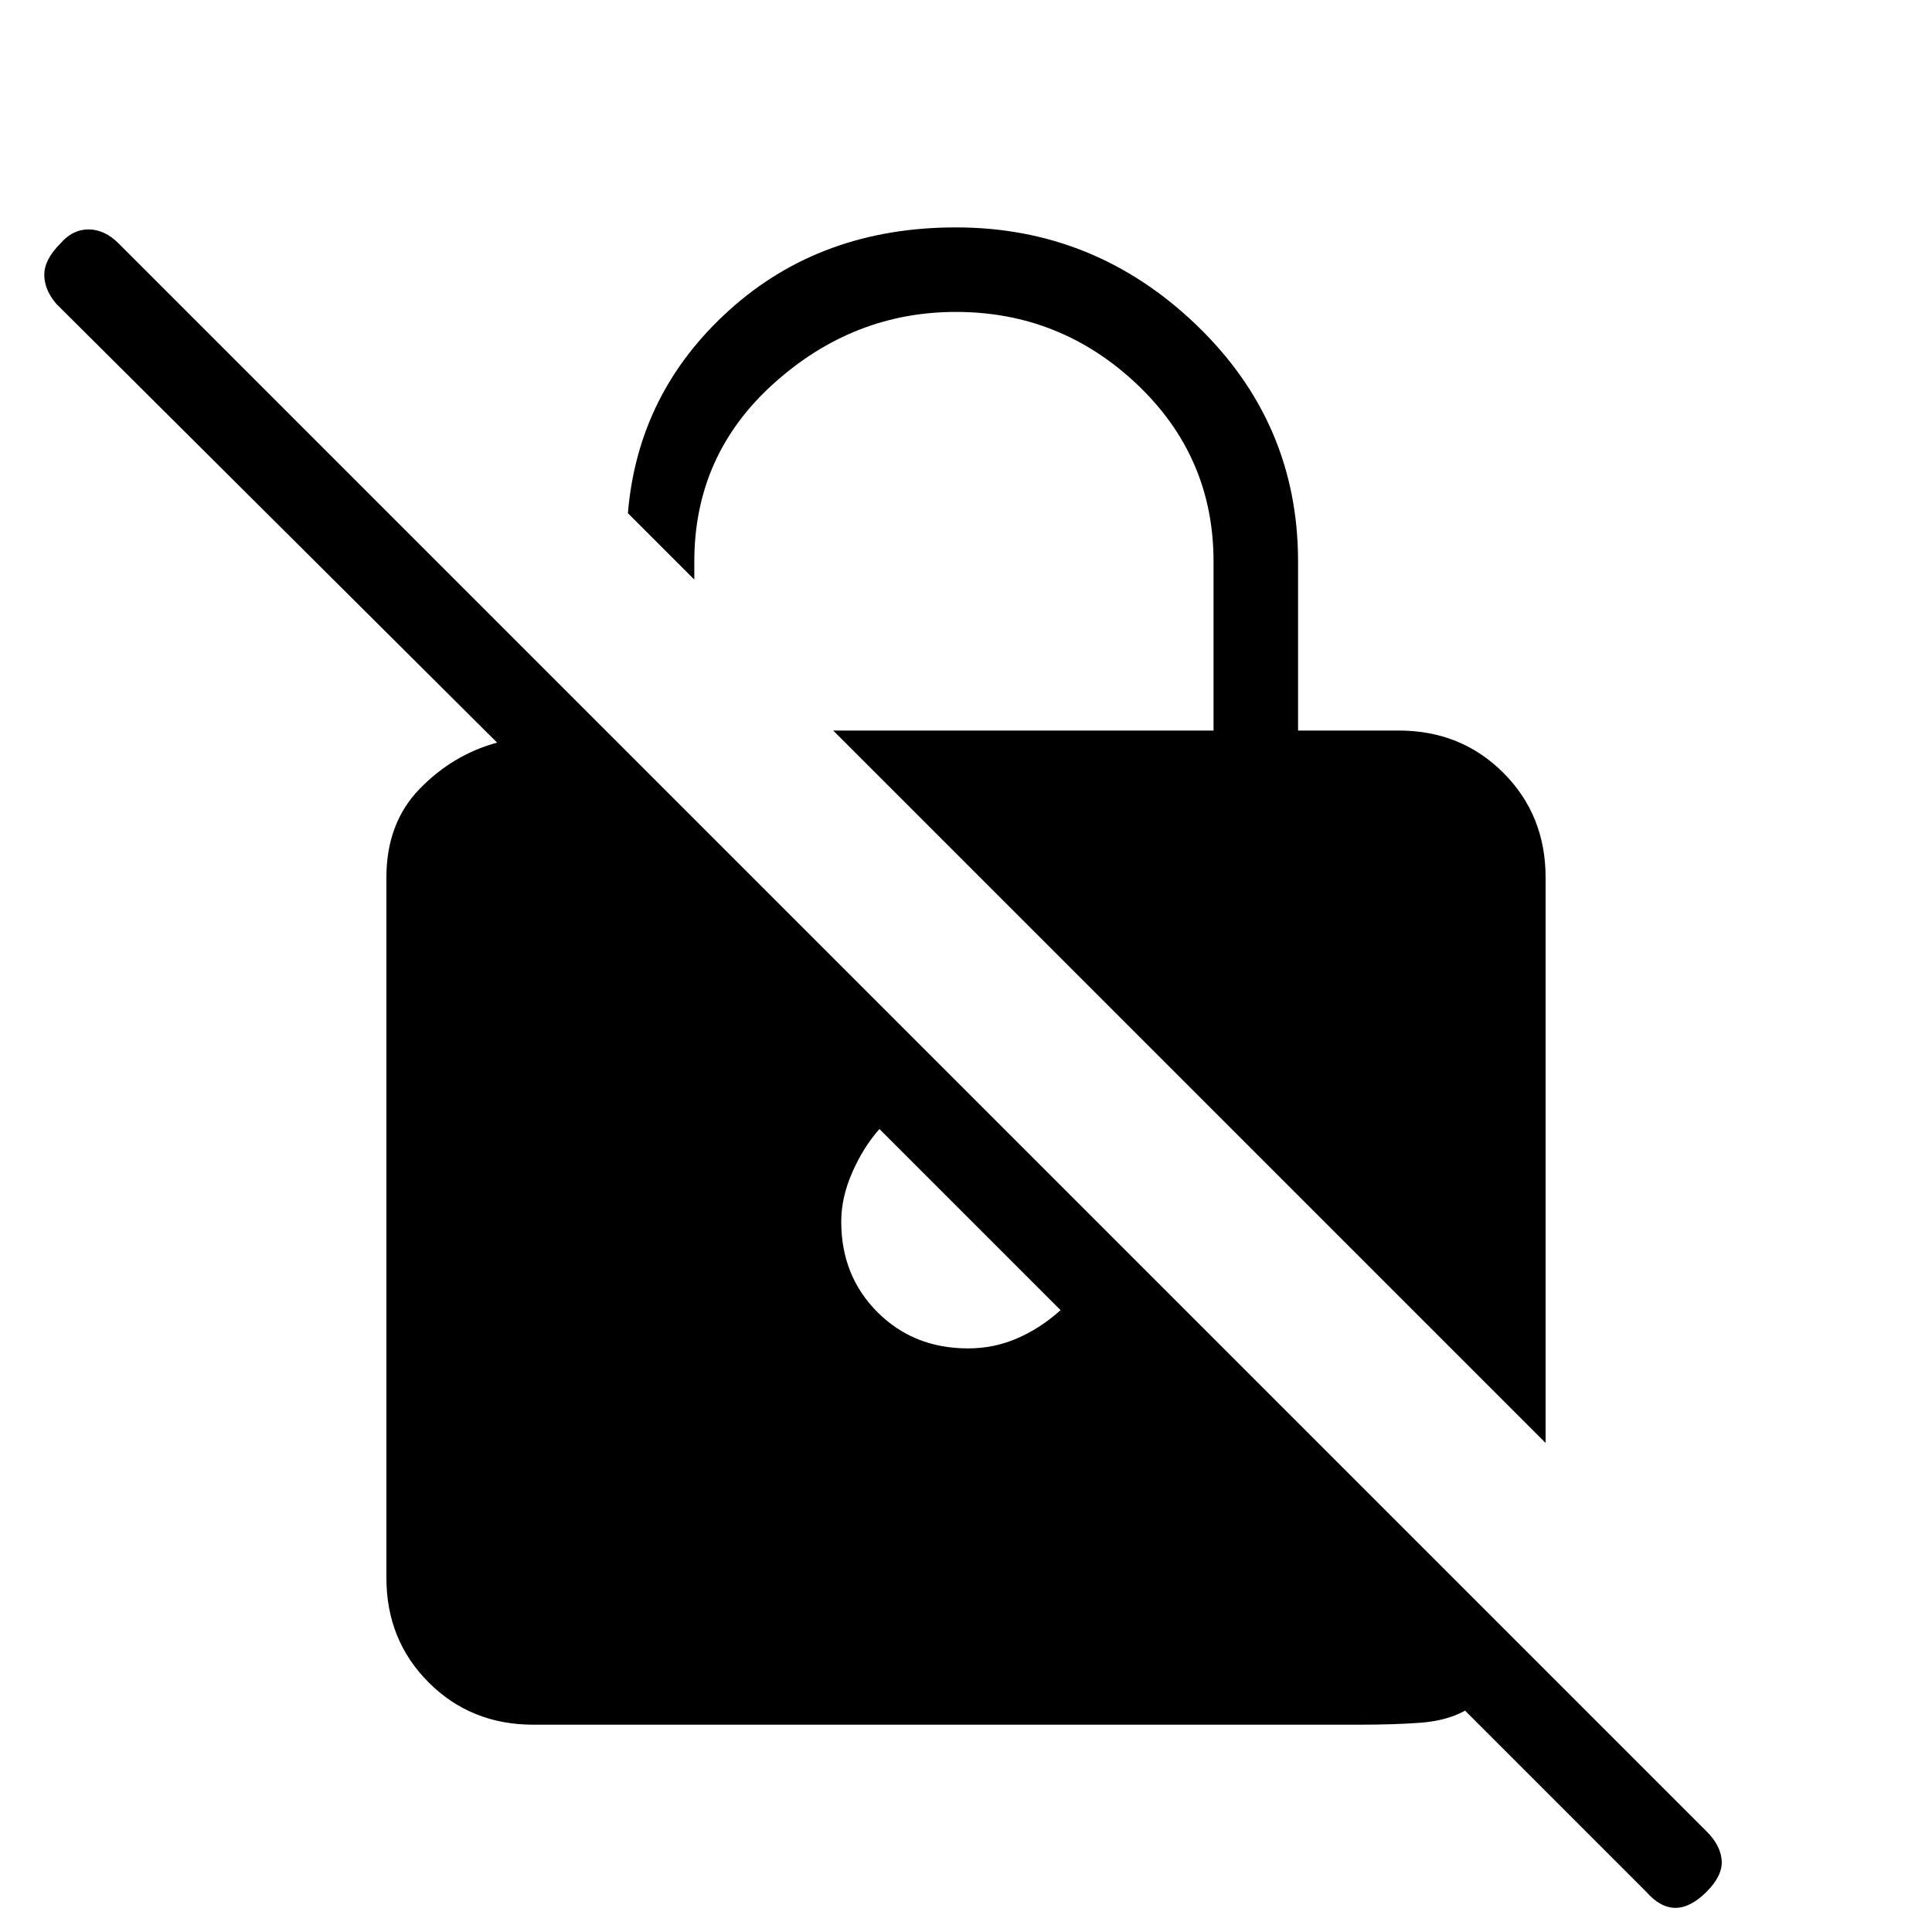 <svg xmlns="http://www.w3.org/2000/svg" height="40" width="40"><path d="m32 29.875-14.75-14.75h7.875v-3.5q0-2.167-1.583-3.667-1.584-1.5-3.75-1.5-2.125 0-3.771 1.48-1.646 1.479-1.646 3.687V12L13 10.625q.208-2.5 2.104-4.208Q17 4.708 19.792 4.708q2.875 0 4.979 2.021t2.104 4.896v3.5h2.083q1.292 0 2.167.875.875.875.875 2.167Zm-20.958 5.833q-1.292 0-2.167-.875Q8 33.958 8 32.667v-14.5q0-1.125.688-1.834.687-.708 1.604-.958L1.167 6.292Q.917 6 .917 5.688q0-.313.333-.646.25-.292.583-.292.334 0 .625.292l32.875 32.875q.292.291.313.604.021.312-.313.646-.333.333-.645.333-.313 0-.605-.333l-3.75-3.75q-.375.208-.916.25-.542.041-1.292.041Zm7.166-12.333q-.333.375-.562.896-.229.521-.229 1.021 0 1.125.75 1.875t1.875.75q.541 0 1.02-.209.48-.208.896-.583Z"/></svg>